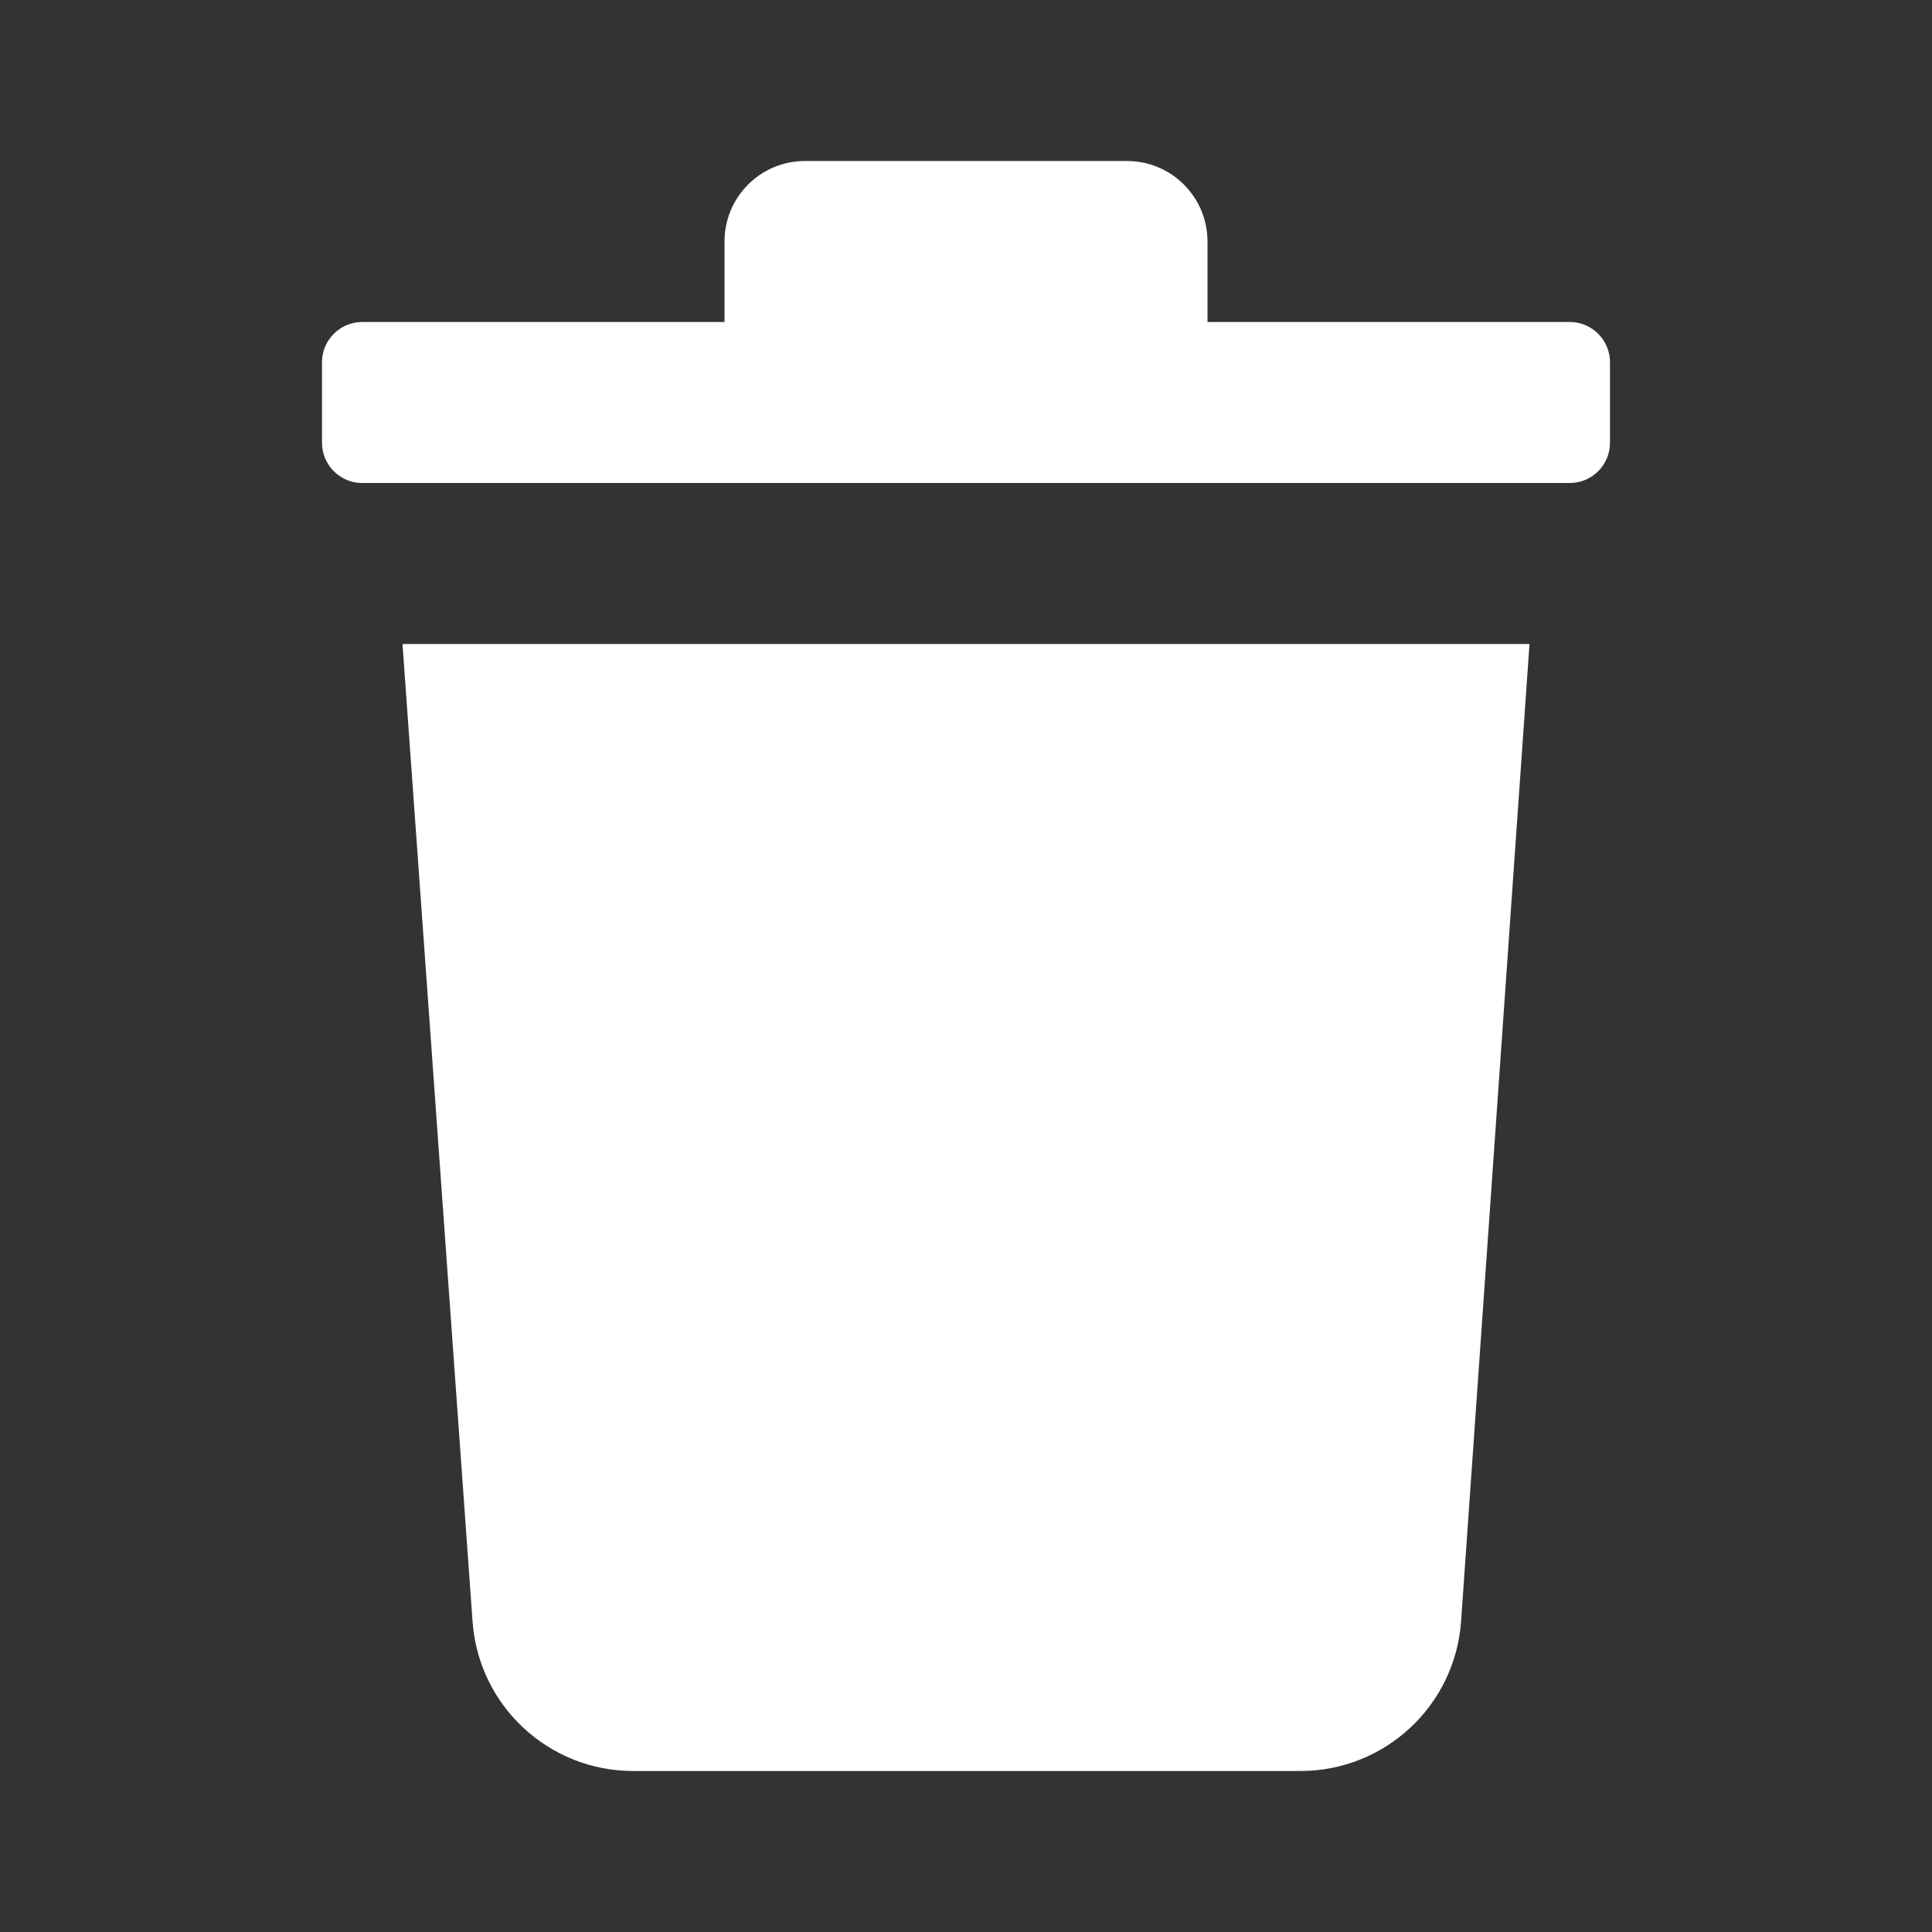 <svg width="39" height="39" viewBox="0 0 39 39" fill="none" xmlns="http://www.w3.org/2000/svg">
<rect x="0" y="0" width="39" height="39" fill="#333333" stroke="none"/>
<g clip-path="url(#clip0_445_932)">
<path d="M32.5 7.312V8.938C32.5 9.386 32.136 9.75 31.688 9.75H7.312C6.864 9.75 6.5 9.386 6.5 8.938V7.312C6.5 6.864 6.864 6.5 7.312 6.5H14.625V4.875C14.625 3.978 15.352 3.25 16.25 3.25H22.75C23.648 3.25 24.375 3.978 24.375 4.875V6.5H31.688C32.136 6.5 32.5 6.864 32.5 7.312ZM9.539 32.727C9.658 34.433 11.079 35.754 12.789 35.75H26.244C27.953 35.754 29.374 34.433 29.494 32.727L30.875 13H8.125L9.539 32.727Z" fill="white"/>
</g>
<defs>
<clipPath id="clip0_445_932">
<rect width="39" height="39" fill="white"/>
</clipPath>
</defs>
</svg>
